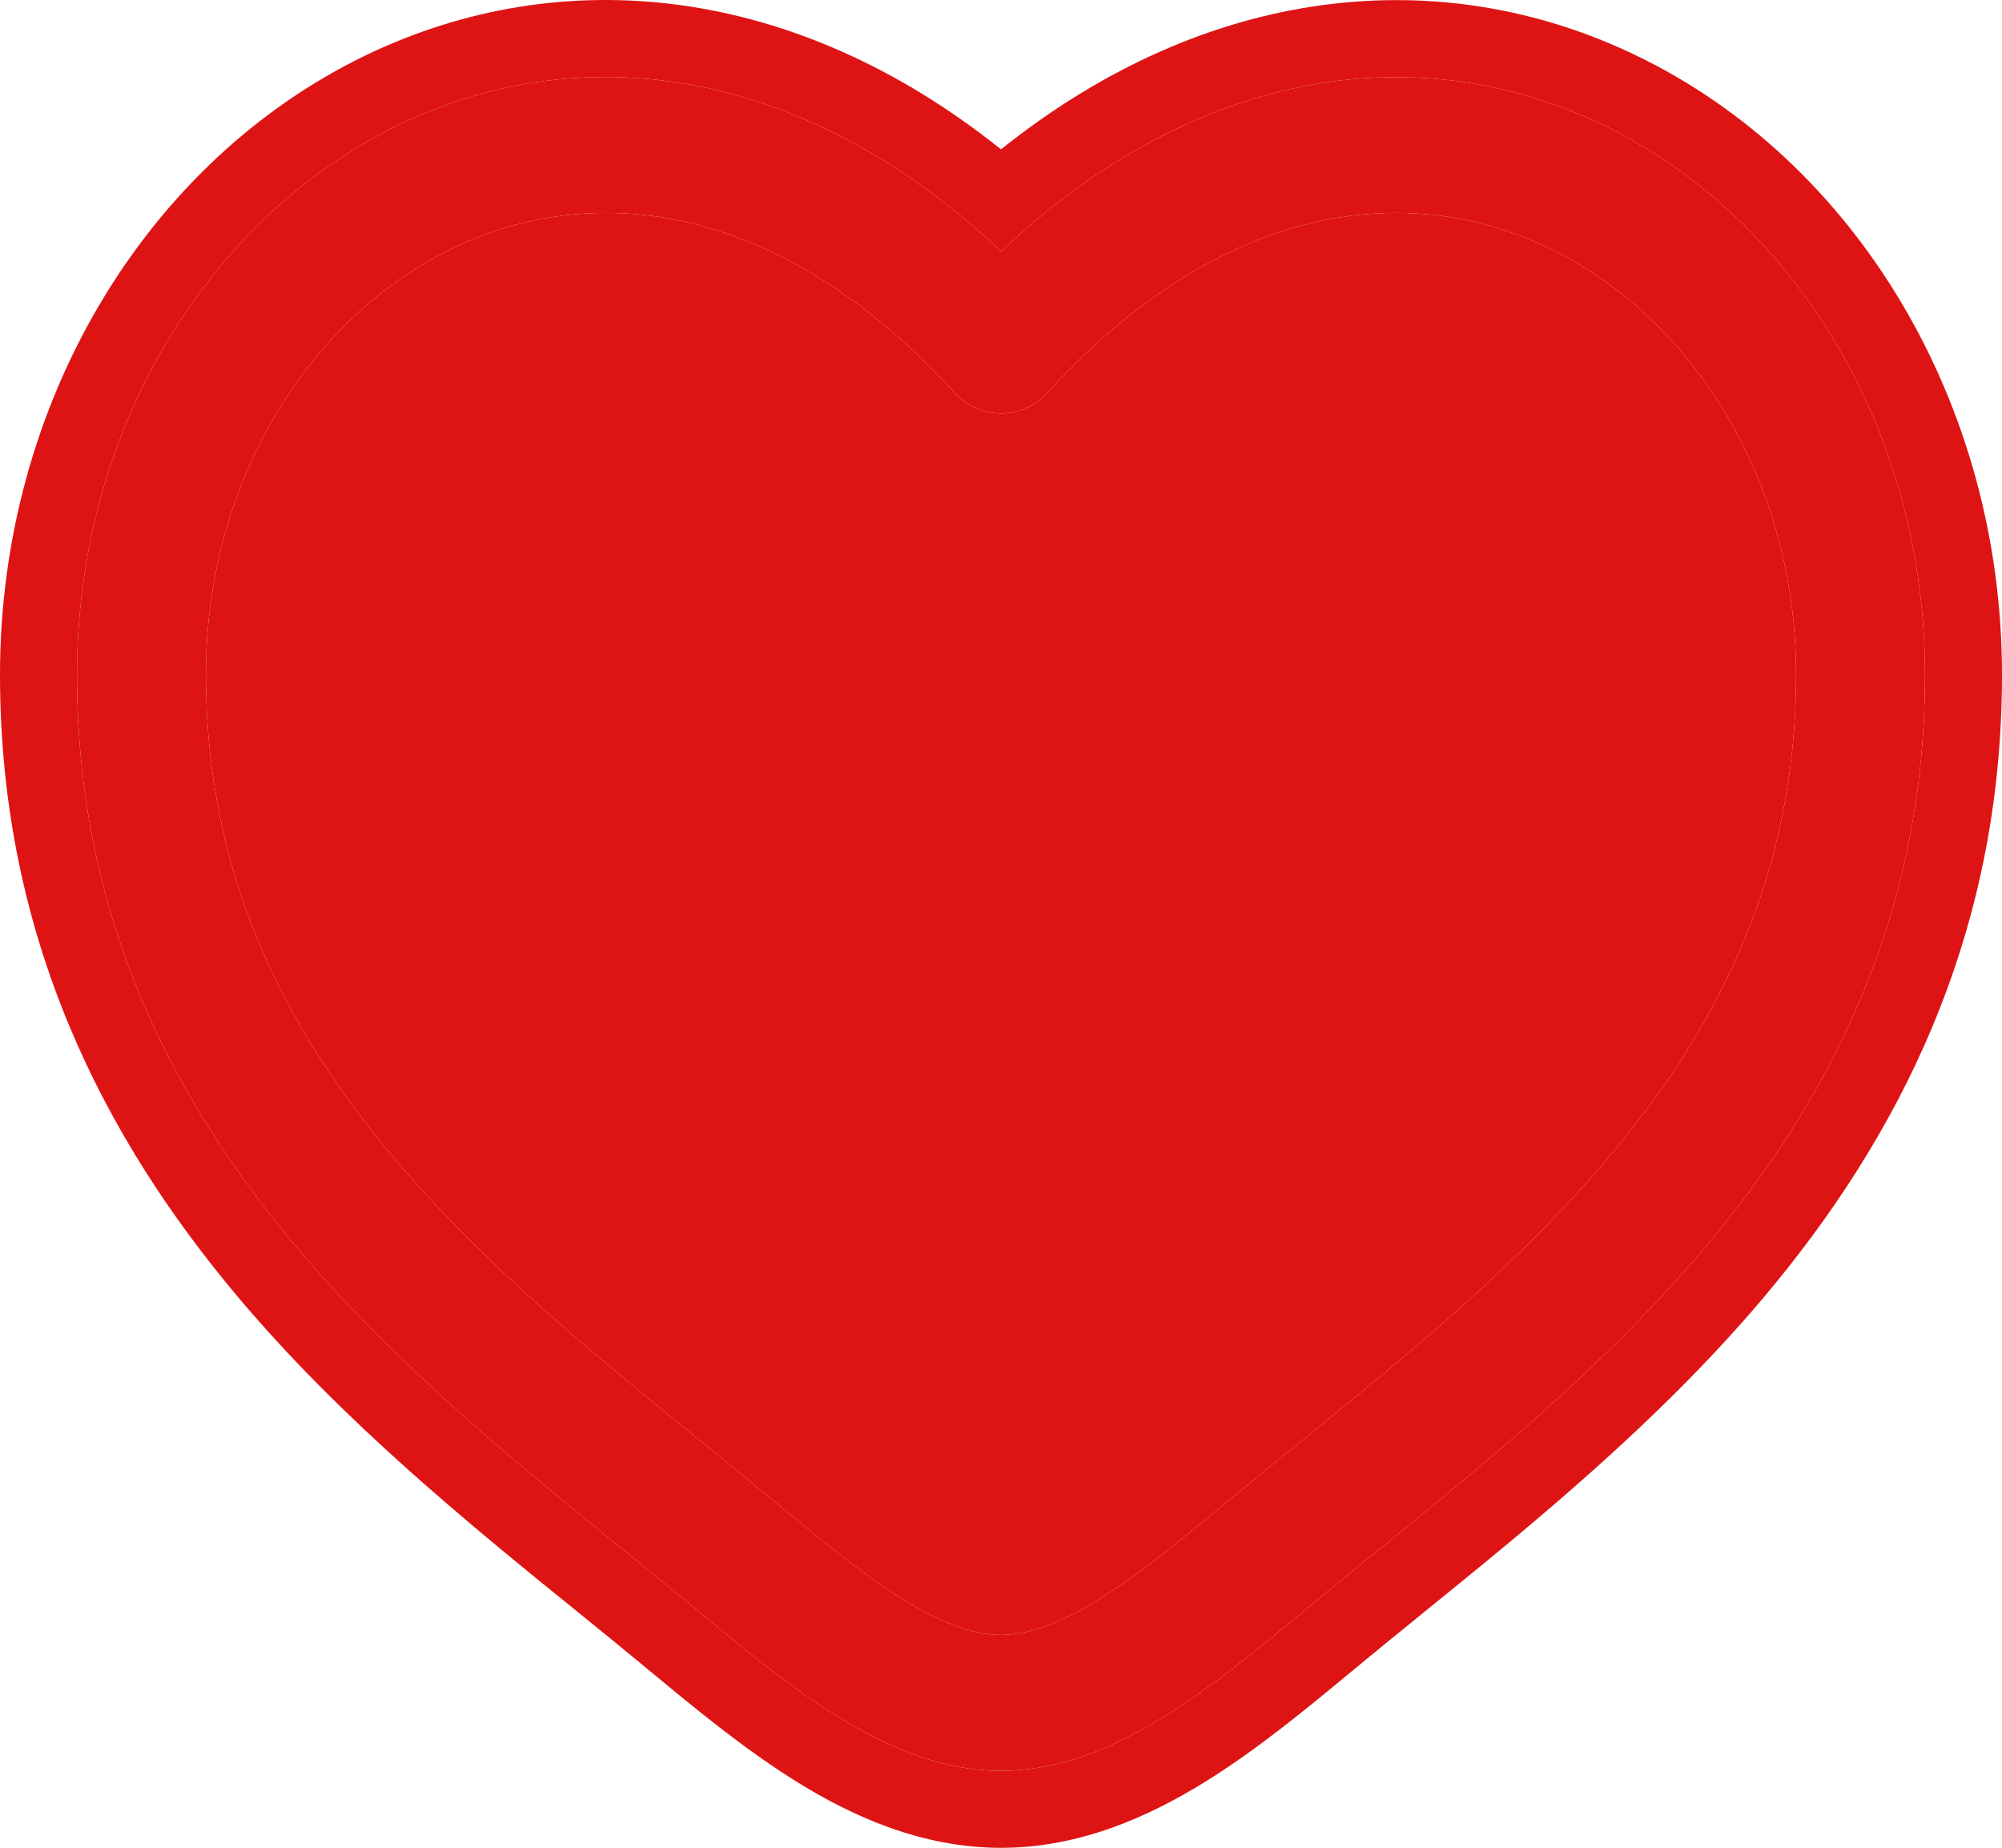<svg width="26" height="24" viewBox="0 0 26 24" fill="none" xmlns="http://www.w3.org/2000/svg">
<path fill-rule="evenodd" clip-rule="evenodd" d="M5.883 3.223C4.031 4.114 2.674 6.234 2.674 8.762C2.674 11.344 3.679 13.335 5.117 15.042C6.303 16.448 7.739 17.614 9.139 18.749C9.472 19.02 9.801 19.289 10.127 19.558C10.714 20.046 11.237 20.472 11.743 20.784C12.249 21.095 12.654 21.236 13 21.236C13.346 21.236 13.752 21.095 14.257 20.784C14.763 20.472 15.286 20.046 15.873 19.558C16.198 19.288 16.528 19.019 16.861 18.75C16.867 18.745 16.874 18.74 16.88 18.735C18.274 17.602 19.702 16.442 20.883 15.042C22.322 13.335 23.326 11.344 23.326 8.762C23.326 6.235 21.969 4.114 20.117 3.223C18.318 2.356 15.9 2.586 13.603 5.1C13.525 5.185 13.431 5.253 13.328 5.299C13.224 5.346 13.113 5.369 13 5.369C12.887 5.369 12.776 5.346 12.672 5.299C12.569 5.253 12.475 5.185 12.397 5.1C10.1 2.586 7.682 2.356 5.883 3.223ZM13 3.265C10.419 0.832 7.529 0.491 5.186 1.618C2.715 2.811 1 5.576 1 8.763C1 11.896 2.239 14.286 3.865 16.214C5.167 17.757 6.76 19.049 8.168 20.189C8.488 20.448 8.795 20.699 9.09 20.944C9.662 21.419 10.276 21.924 10.898 22.307C11.52 22.69 12.23 23.001 13 23.001C13.77 23.001 14.48 22.689 15.102 22.307C15.725 21.924 16.338 21.419 16.91 20.944C17.205 20.699 17.512 20.448 17.832 20.189C19.239 19.049 20.833 17.756 22.134 16.214C23.761 14.286 25 11.896 25 8.763C25 5.576 23.287 2.811 20.814 1.621C18.471 0.492 15.581 0.833 13 3.265Z" fill="#DE1414"/>
<path d="M5.883 3.223C4.031 4.114 2.674 6.234 2.674 8.762C2.674 11.344 3.679 13.335 5.117 15.042C6.303 16.448 7.739 17.614 9.139 18.749C9.472 19.02 9.801 19.289 10.127 19.558C10.714 20.046 11.237 20.472 11.743 20.784C12.249 21.095 12.654 21.236 13 21.236C13.346 21.236 13.752 21.095 14.257 20.784C14.763 20.472 15.286 20.046 15.873 19.558C16.198 19.288 16.528 19.019 16.861 18.75L16.88 18.735C18.274 17.602 19.702 16.442 20.883 15.042C22.322 13.335 23.326 11.344 23.326 8.762C23.326 6.235 21.969 4.114 20.117 3.223C18.318 2.356 15.9 2.586 13.603 5.1C13.525 5.185 13.431 5.253 13.328 5.299C13.224 5.346 13.113 5.369 13 5.369C12.887 5.369 12.776 5.346 12.672 5.299C12.569 5.253 12.475 5.185 12.397 5.1C10.1 2.586 7.682 2.356 5.883 3.223Z" fill="#DE1414"/>
<path fill-rule="evenodd" clip-rule="evenodd" d="M5.186 1.618C7.529 0.491 10.419 0.832 13 3.265C15.581 0.833 18.471 0.492 20.814 1.621C23.287 2.811 25 5.576 25 8.763C25 11.896 23.761 14.286 22.134 16.214C20.833 17.756 19.239 19.049 17.832 20.189C17.512 20.448 17.205 20.699 16.91 20.944C16.338 21.419 15.725 21.924 15.102 22.307C14.48 22.689 13.77 23.001 13 23.001C12.23 23.001 11.52 22.69 10.898 22.307C10.276 21.924 9.662 21.419 9.09 20.944C8.795 20.699 8.488 20.448 8.168 20.189C6.76 19.049 5.167 17.757 3.865 16.214C2.239 14.286 1 11.896 1 8.763C1 5.576 2.715 2.811 5.186 1.618ZM3.101 16.859C1.366 14.802 0 12.191 0 8.763C0 5.23 1.902 2.093 4.751 0.718L4.753 0.717C7.292 -0.505 10.315 -0.208 13 1.94C15.685 -0.207 18.708 -0.504 21.248 0.72C24.1 2.093 26 5.23 26 8.763C26 12.191 24.634 14.802 22.899 16.859C21.534 18.476 19.876 19.82 18.485 20.947L18.461 20.967C18.144 21.223 17.84 21.472 17.549 21.713C16.986 22.18 16.319 22.733 15.626 23.159C14.936 23.583 14.038 24.001 13 24.001C11.963 24.001 11.065 23.585 10.373 23.159C9.682 22.733 9.015 22.181 8.451 21.713C8.16 21.472 7.856 21.223 7.539 20.967L7.538 20.966L7.521 20.952C6.128 19.824 4.468 18.48 3.101 16.859Z" fill="#DE1414"/>
</svg>
